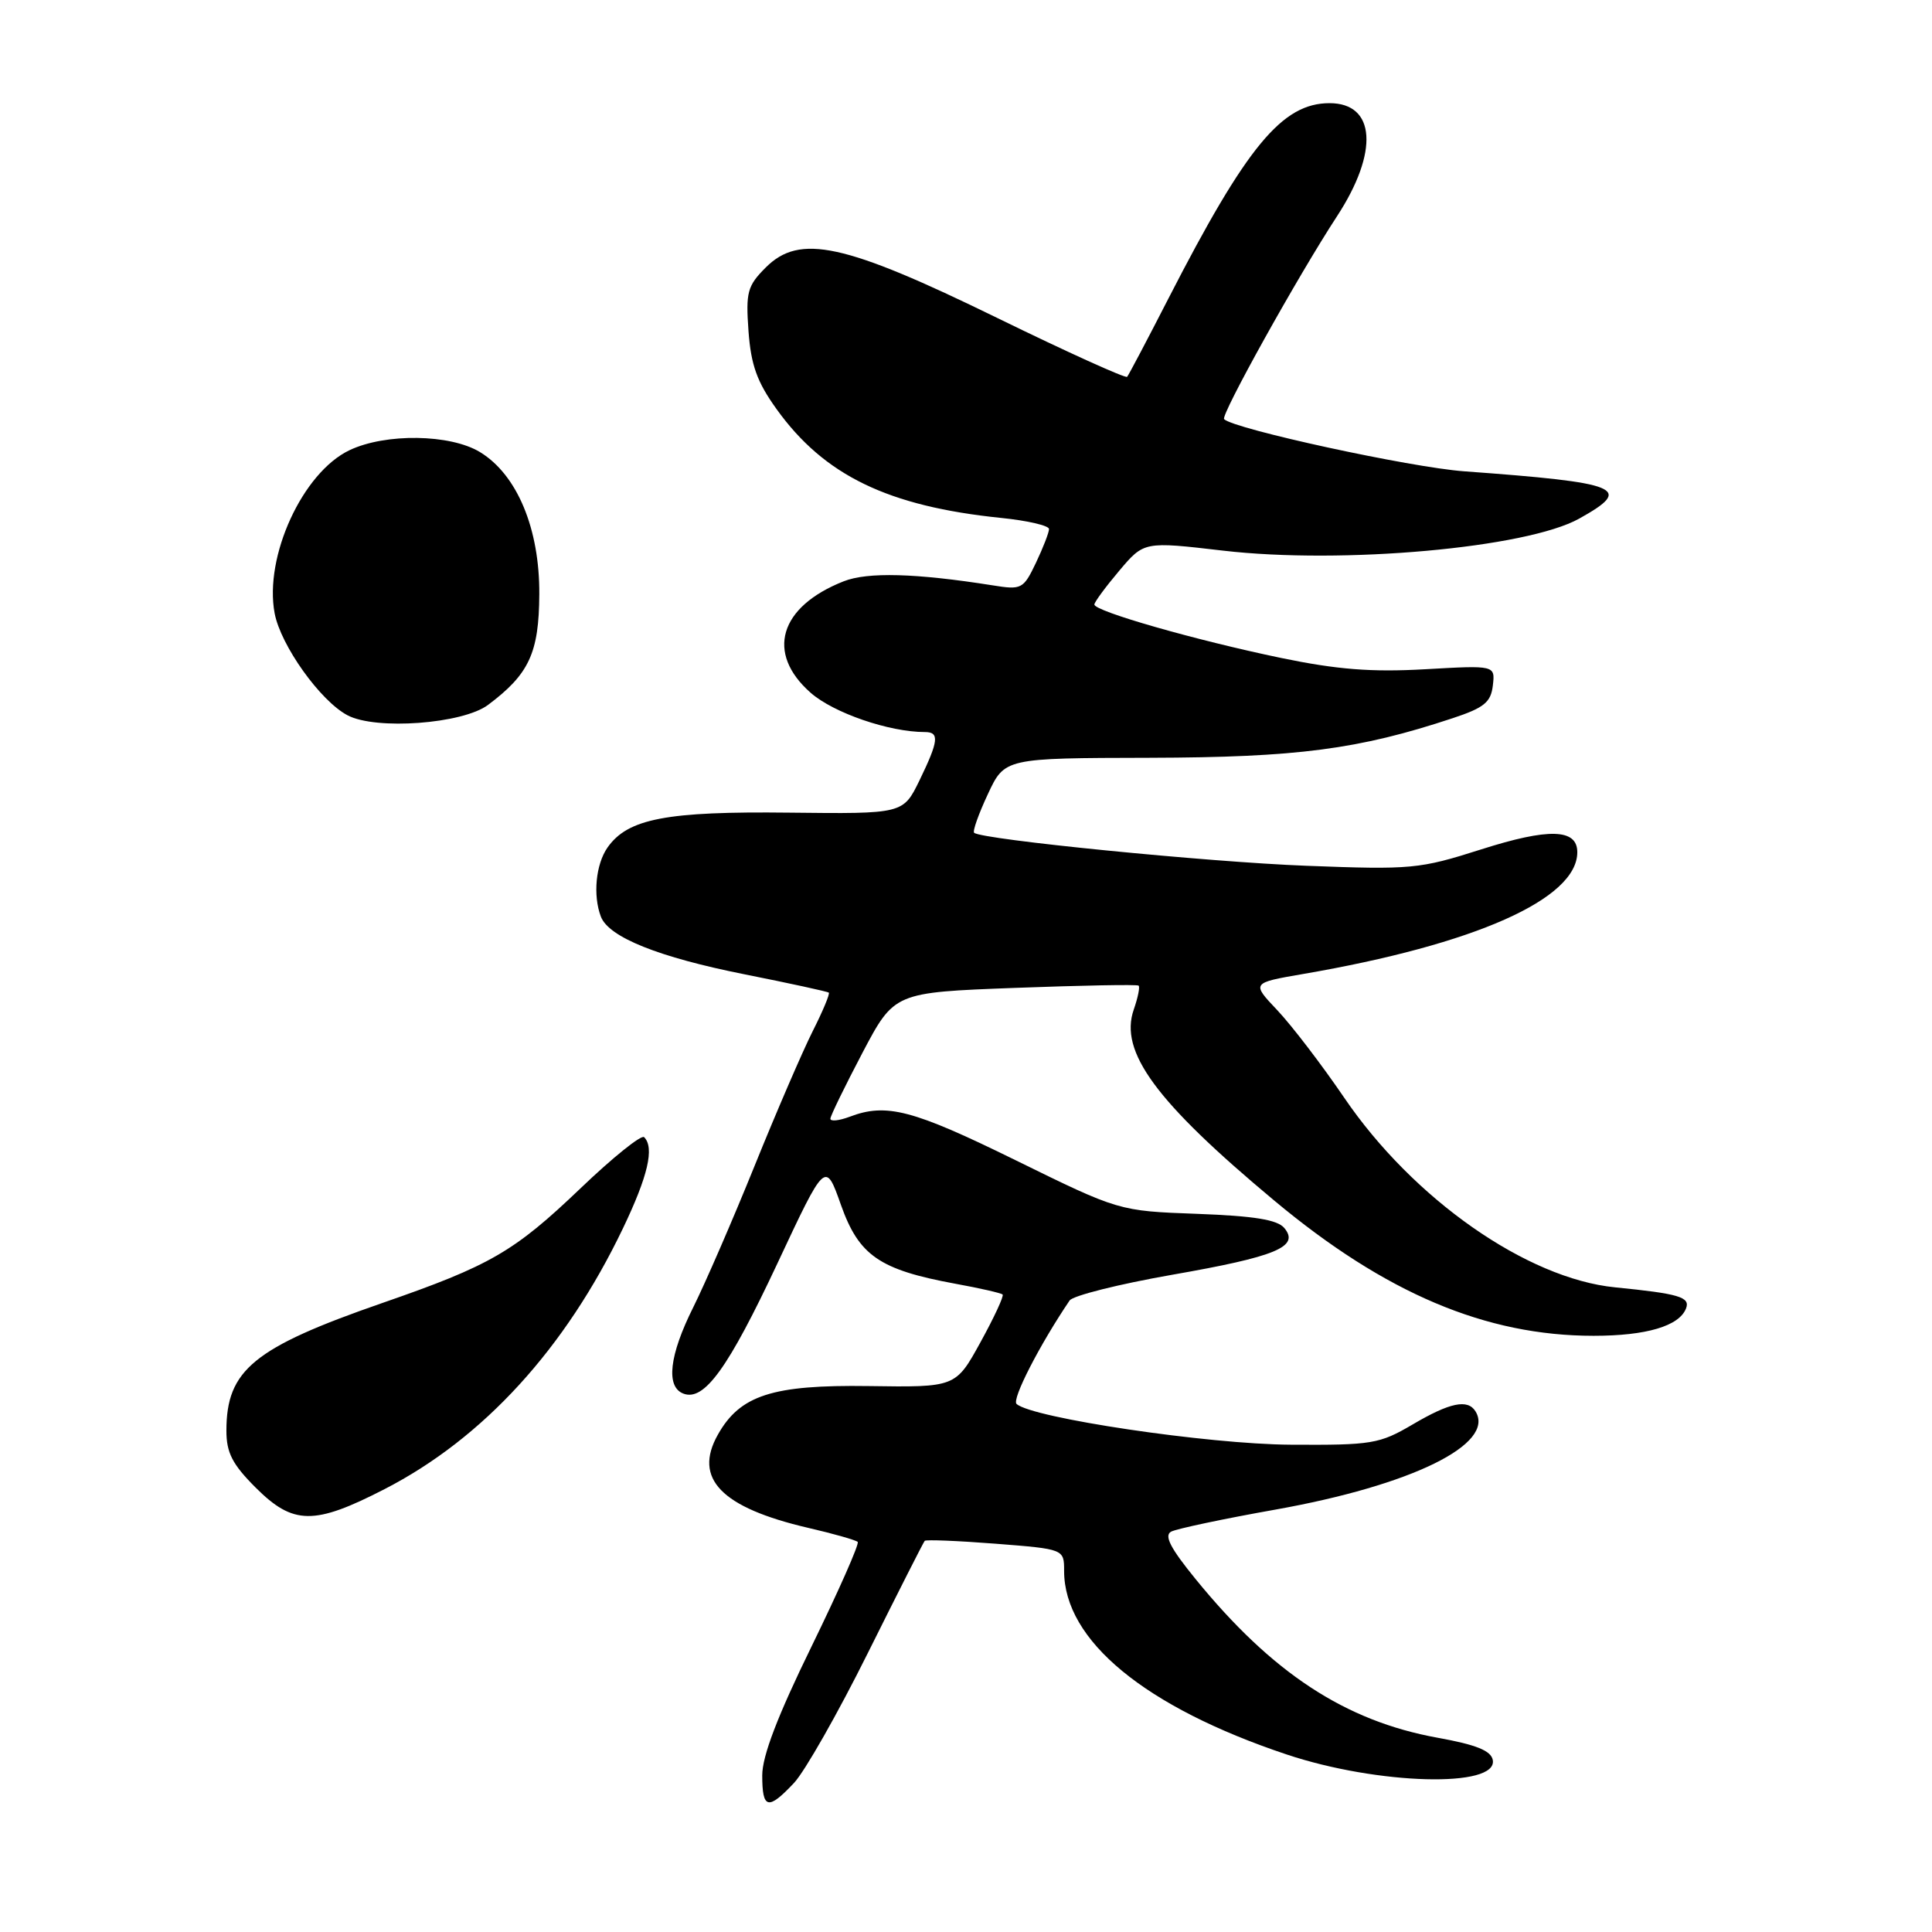 <?xml version="1.0" encoding="UTF-8" standalone="no"?>
<!DOCTYPE svg PUBLIC "-//W3C//DTD SVG 1.1//EN" "http://www.w3.org/Graphics/SVG/1.1/DTD/svg11.dtd" >
<svg xmlns="http://www.w3.org/2000/svg" xmlns:xlink="http://www.w3.org/1999/xlink" version="1.1" viewBox="0 0 256 256">
 <g >
 <path fill="currentColor"
d=" M 105.21 236.25 C 106.63 234.74 111.05 226.97 115.01 219.00 C 118.98 211.03 122.36 204.35 122.53 204.17 C 122.69 203.99 126.92 204.16 131.92 204.55 C 141.00 205.26 141.00 205.26 141.00 208.16 C 141.00 217.37 151.71 226.20 170.50 232.48 C 182.57 236.51 198.52 236.94 197.80 233.20 C 197.56 231.97 195.59 231.18 190.49 230.26 C 178.24 228.04 168.56 221.69 158.41 209.22 C 155.09 205.15 154.22 203.47 155.18 202.95 C 155.91 202.57 162.12 201.25 169.00 200.03 C 187.05 196.81 198.19 191.35 195.51 187.01 C 194.48 185.35 192.12 185.84 187.18 188.75 C 182.78 191.33 181.81 191.50 171.00 191.43 C 160.08 191.37 136.74 187.89 134.70 186.03 C 134.04 185.43 137.75 178.20 141.73 172.32 C 142.17 171.68 148.27 170.15 155.28 168.92 C 169.13 166.50 172.24 165.20 170.18 162.72 C 169.27 161.62 166.20 161.12 158.60 160.84 C 148.26 160.46 148.26 160.46 134.56 153.73 C 120.92 147.03 117.45 146.12 112.57 147.98 C 111.15 148.51 110.02 148.62 110.03 148.23 C 110.05 147.83 111.97 143.90 114.28 139.50 C 118.50 131.50 118.50 131.50 134.50 130.90 C 143.30 130.57 150.66 130.43 150.87 130.60 C 151.07 130.76 150.78 132.19 150.23 133.77 C 148.28 139.36 153.14 145.98 168.82 159.06 C 183.56 171.37 196.86 177.00 211.16 177.00 C 218.15 177.00 222.51 175.71 223.41 173.37 C 223.99 171.87 222.47 171.42 214.01 170.58 C 202.31 169.42 187.24 158.87 178.10 145.43 C 175.13 141.07 171.15 135.87 169.26 133.87 C 165.82 130.24 165.82 130.24 172.66 129.06 C 195.43 125.15 209.00 119.12 209.00 112.92 C 209.00 109.80 205.23 109.69 196.26 112.55 C 188.07 115.16 187.03 115.25 173.09 114.72 C 159.99 114.22 130.14 111.25 129.08 110.35 C 128.85 110.15 129.67 107.85 130.90 105.22 C 133.13 100.45 133.13 100.45 152.32 100.41 C 171.91 100.36 180.01 99.30 192.50 95.16 C 196.67 93.78 197.55 93.05 197.81 90.83 C 198.12 88.15 198.12 88.15 188.81 88.68 C 181.72 89.08 177.17 88.72 169.74 87.18 C 158.47 84.84 144.99 80.99 145.01 80.10 C 145.02 79.77 146.51 77.75 148.31 75.62 C 151.59 71.74 151.59 71.74 162.05 72.96 C 177.87 74.80 202.28 72.61 209.25 68.72 C 216.52 64.67 214.81 63.97 194.00 62.45 C 186.89 61.93 163.51 56.85 162.20 55.54 C 161.71 55.04 172.00 36.54 177.17 28.64 C 182.72 20.14 182.29 13.67 176.17 13.67 C 169.89 13.67 165.18 19.38 154.85 39.50 C 152.03 45.00 149.56 49.69 149.35 49.93 C 149.15 50.16 141.39 46.65 132.12 42.12 C 111.88 32.23 105.97 30.94 101.47 35.44 C 99.03 37.88 98.81 38.70 99.18 43.88 C 99.51 48.37 100.31 50.61 102.90 54.21 C 109.21 63.00 117.66 67.09 132.67 68.63 C 136.15 68.98 139.00 69.65 139.00 70.10 C 139.00 70.56 138.22 72.57 137.27 74.57 C 135.60 78.06 135.38 78.18 131.52 77.56 C 121.34 75.95 114.96 75.77 111.78 77.03 C 103.25 80.40 101.44 86.54 107.42 91.80 C 110.46 94.47 117.82 97.00 122.55 97.00 C 124.51 97.00 124.38 98.16 121.84 103.40 C 119.67 107.85 119.67 107.85 104.59 107.68 C 88.31 107.49 83.19 108.47 80.50 112.30 C 78.94 114.53 78.55 118.65 79.62 121.46 C 80.67 124.19 87.26 126.83 98.65 129.10 C 104.62 130.29 109.64 131.38 109.82 131.53 C 109.99 131.68 109.03 133.98 107.68 136.65 C 106.34 139.32 102.87 147.35 99.98 154.50 C 97.09 161.65 93.43 170.07 91.86 173.22 C 88.68 179.58 88.20 183.76 90.55 184.66 C 93.31 185.72 96.50 181.29 103.01 167.41 C 109.37 153.83 109.37 153.83 111.43 159.66 C 113.81 166.37 116.53 168.25 126.58 170.10 C 129.84 170.69 132.66 171.34 132.85 171.53 C 133.05 171.72 131.73 174.56 129.92 177.85 C 126.63 183.83 126.63 183.83 115.07 183.66 C 102.34 183.48 98.05 184.87 95.11 190.12 C 91.85 195.92 95.57 199.76 107.05 202.44 C 110.44 203.22 113.40 204.07 113.65 204.31 C 113.89 204.56 111.14 210.77 107.55 218.13 C 103.04 227.35 101.00 232.67 101.00 235.25 C 101.00 239.72 101.77 239.91 105.21 236.25 Z  M 50.95 197.32 C 64.04 190.59 74.91 178.70 82.54 162.77 C 85.86 155.84 86.74 152.07 85.35 150.68 C 84.99 150.32 81.19 153.37 76.92 157.46 C 68.11 165.88 64.97 167.69 50.67 172.65 C 33.61 178.57 30.00 181.53 30.00 189.57 C 30.00 192.49 30.78 194.02 33.88 197.12 C 38.85 202.08 41.62 202.12 50.95 197.32 Z  M 64.66 93.41 C 70.11 89.33 71.42 86.53 71.46 78.73 C 71.51 70.06 68.52 62.90 63.61 59.91 C 59.68 57.51 51.10 57.38 46.32 59.65 C 40.10 62.60 34.98 73.75 36.39 81.26 C 37.19 85.51 42.45 92.89 46.05 94.78 C 49.81 96.77 61.29 95.92 64.66 93.41 Z "/>
</g>
</svg>